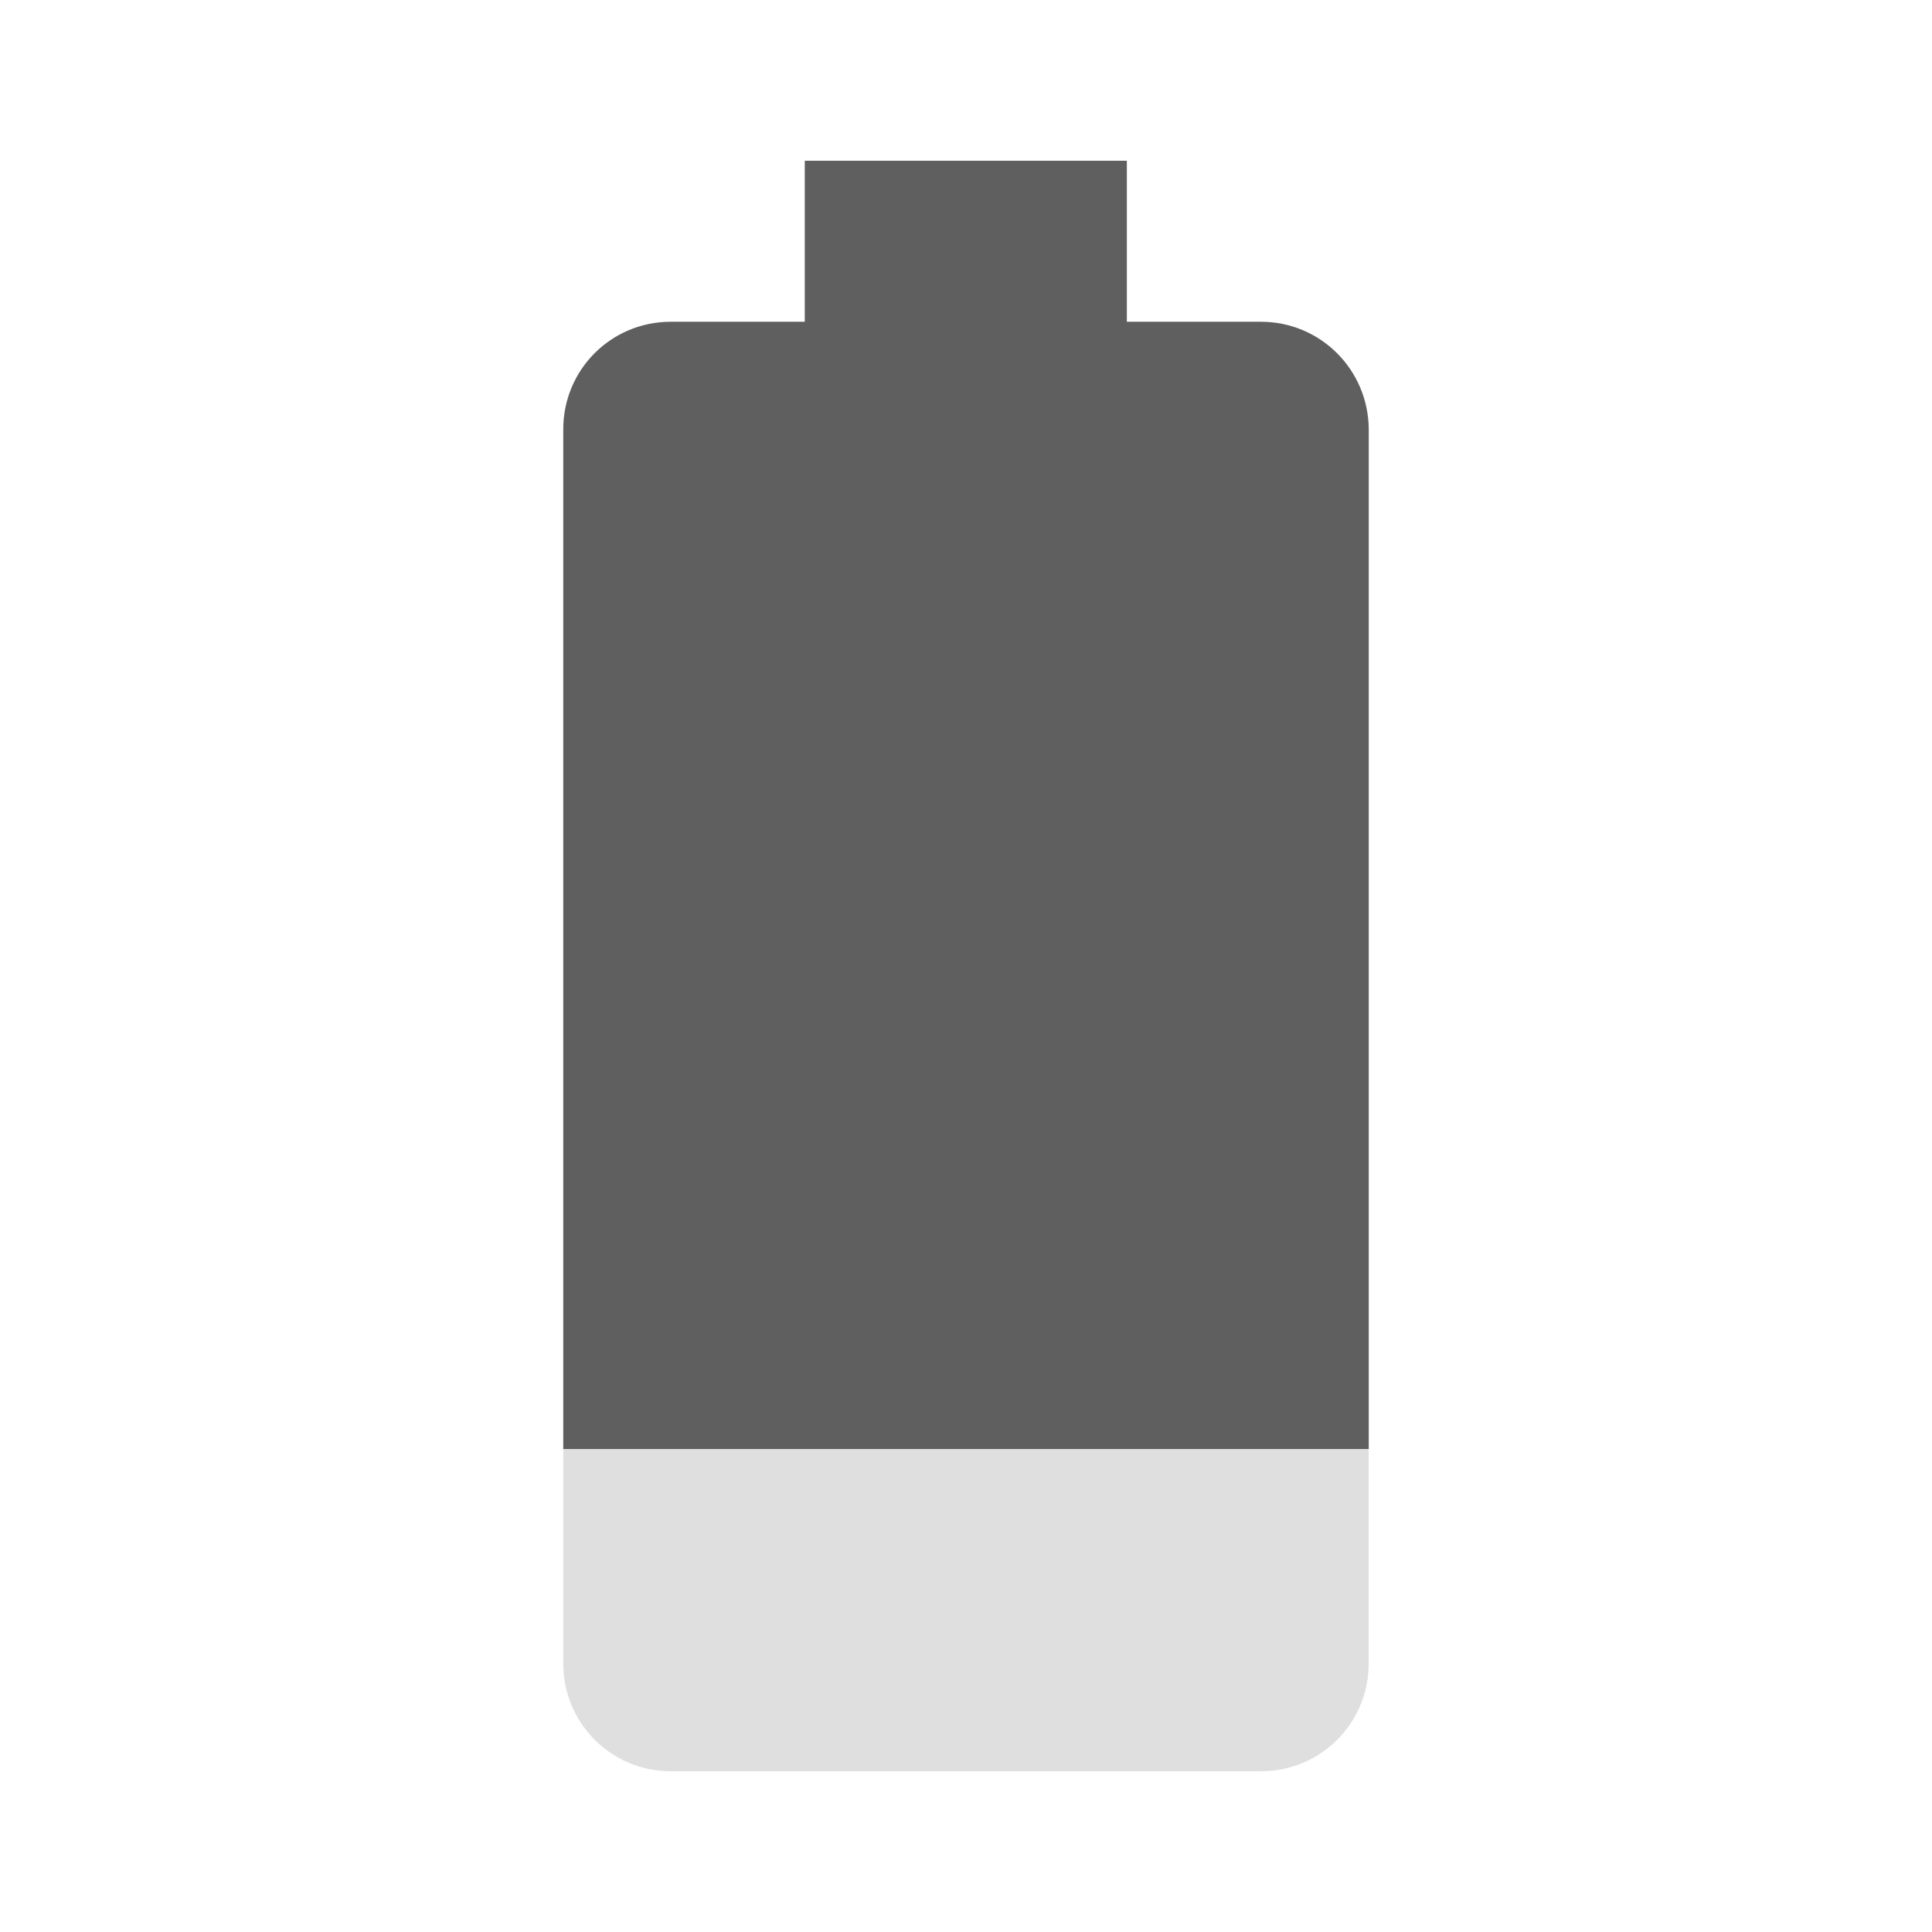 <svg xmlns="http://www.w3.org/2000/svg" viewBox="0 0 48 48"><path fill="#dfdfdf" d="M13.994 36v5.336c0 1.47 1.19 2.67 2.67 2.67h14.67c1.47 0 2.67-1.19 2.67-2.67v-5.336h-20.01z"/><path fill="#5f5f5f" d="M19.994 3.994v4h-3.33c-1.48 0-2.67 1.19-2.67 2.67v25.336h20.012v-25.336c-.01-1.48-1.2-2.67-2.68-2.67h-3.33v-4h-8.002z"/></svg>
